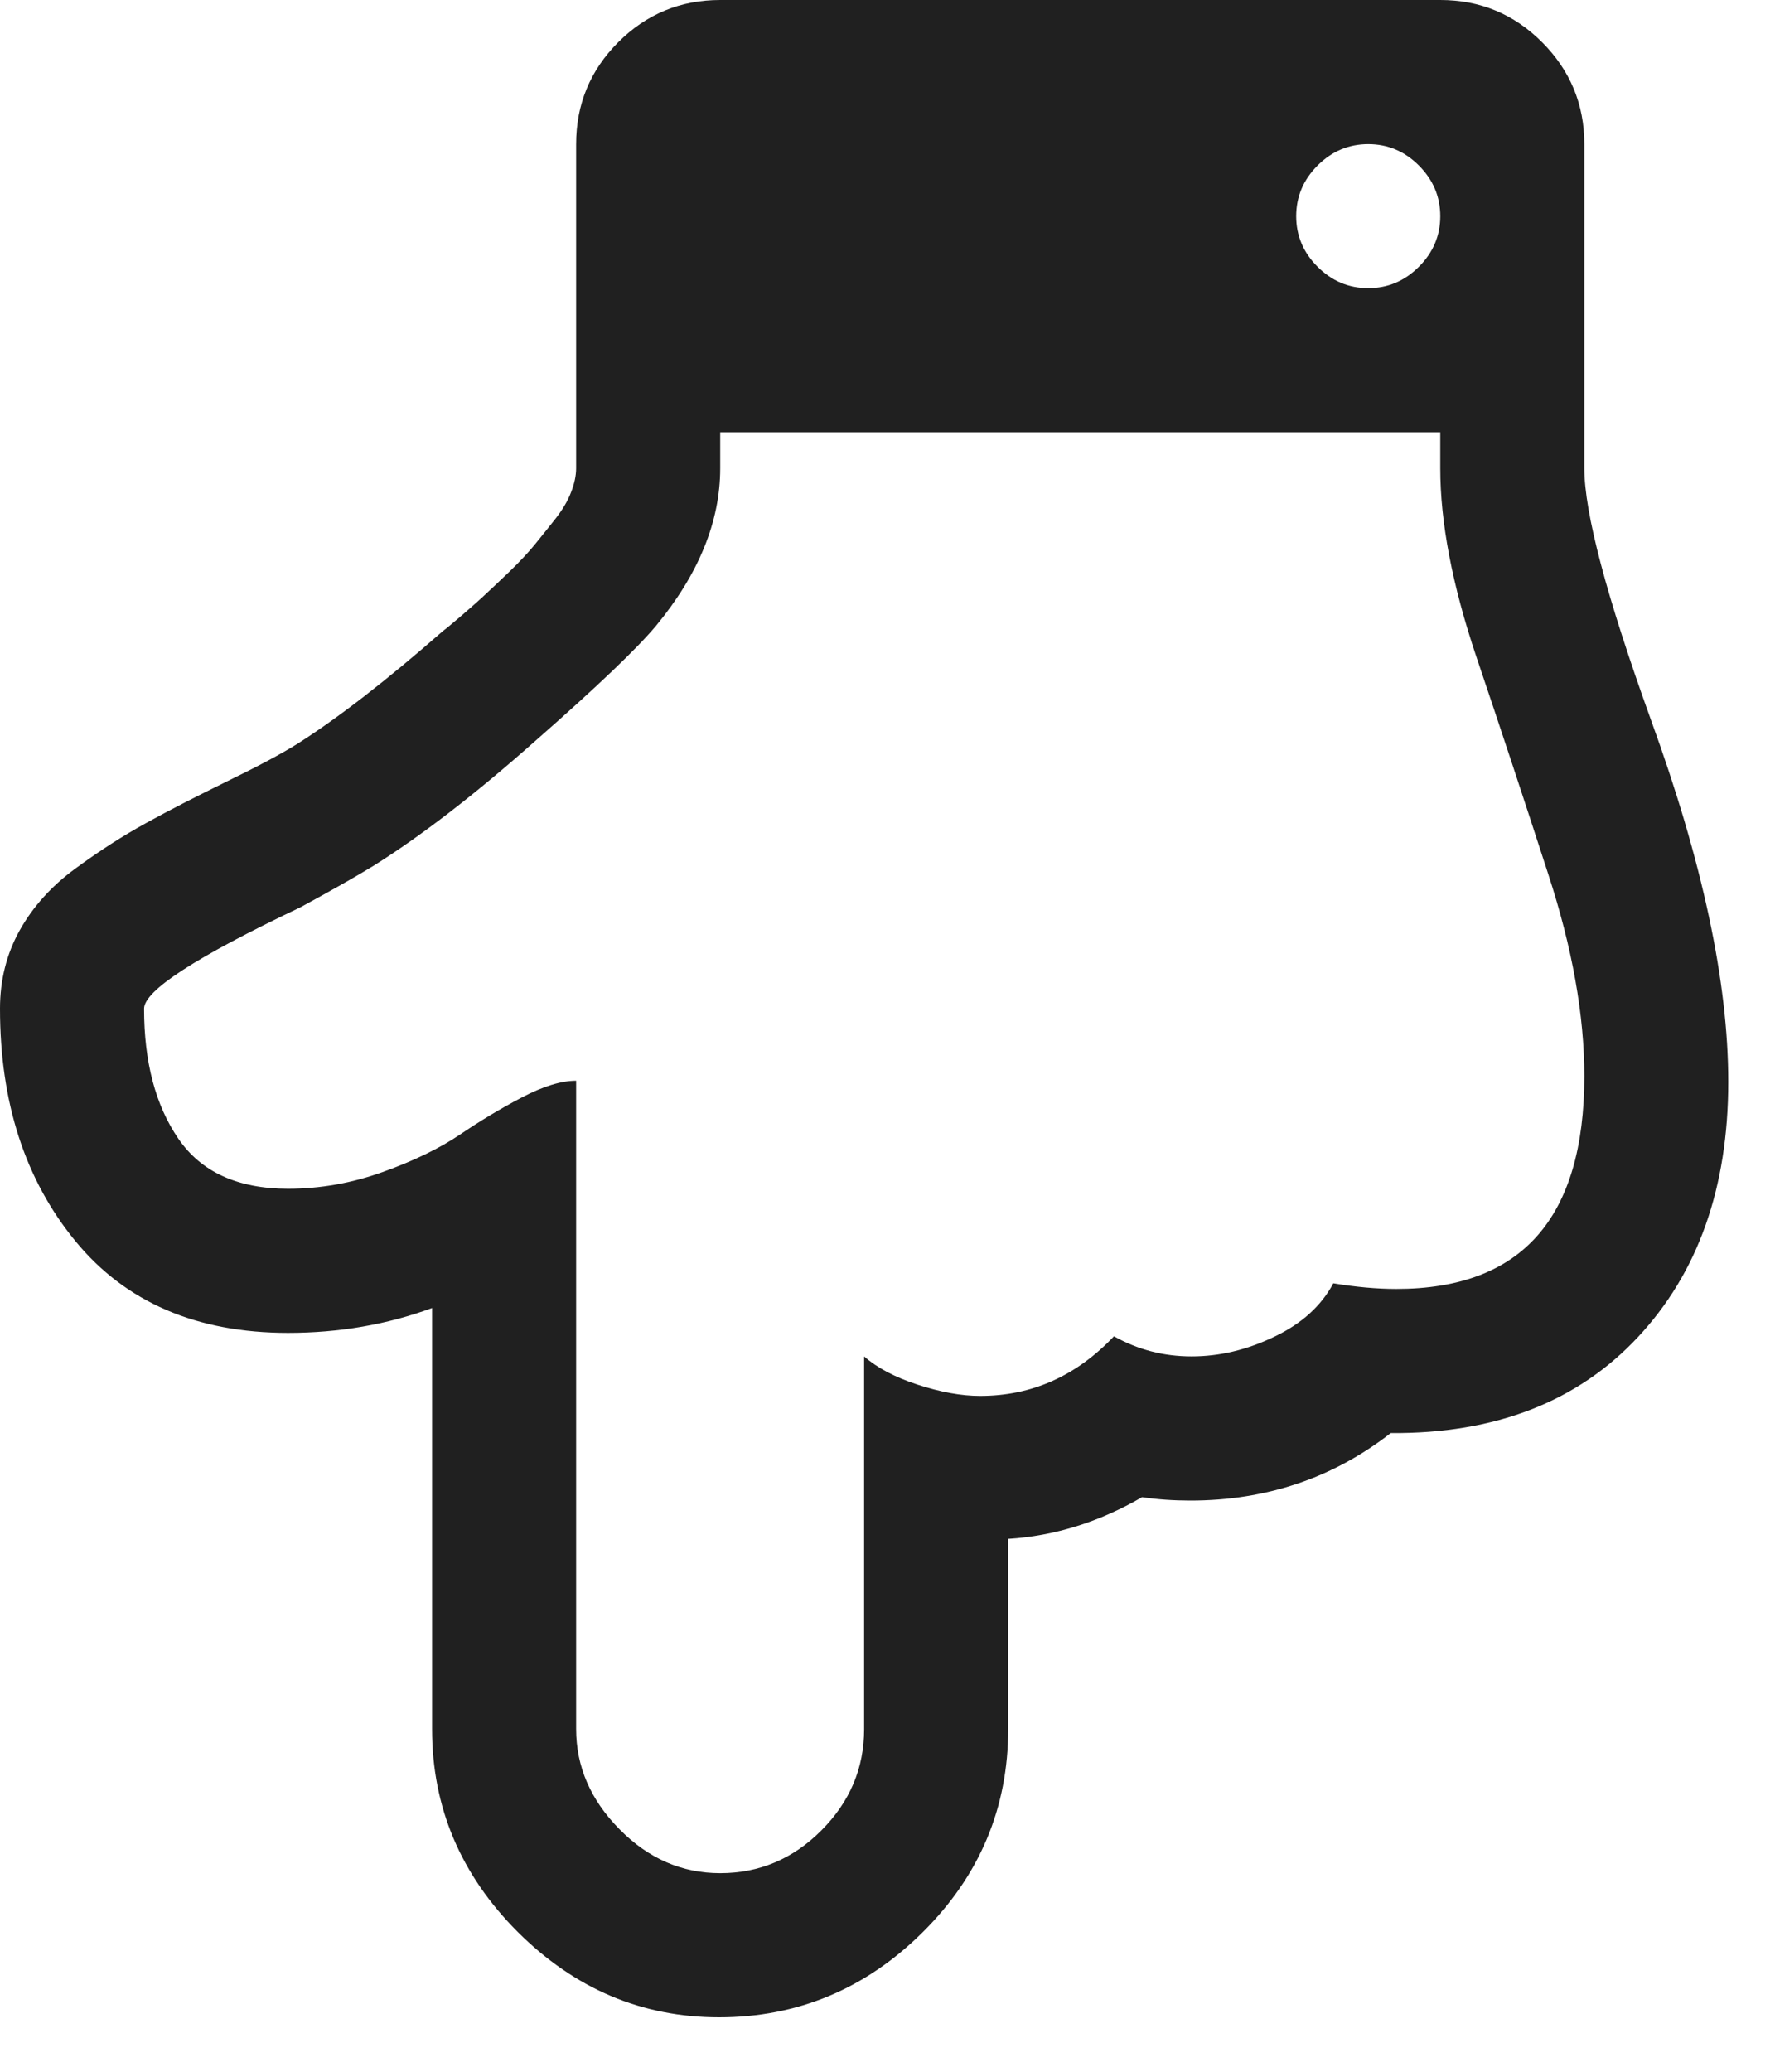 <svg width="12" height="14" viewBox="0 0 12 14" fill="none" xmlns="http://www.w3.org/2000/svg">
<path d="M11.072 9.037C10.664 9.473 10.107 9.689 9.402 9.684C9.012 9.988 8.56 10.14 8.048 10.14C7.937 10.14 7.828 10.133 7.721 10.117C7.432 10.285 7.13 10.379 6.816 10.399V11.684C6.816 12.217 6.623 12.675 6.238 13.057C5.852 13.44 5.393 13.632 4.861 13.632C4.338 13.632 3.885 13.439 3.499 13.054C3.114 12.668 2.921 12.212 2.921 11.684V8.839C2.617 8.951 2.292 9.007 1.947 9.007C1.329 9.007 0.849 8.8 0.51 8.387C0.17 7.973 0 7.45 0 6.816C0 6.623 0.044 6.447 0.133 6.287C0.222 6.128 0.347 5.988 0.51 5.869C0.672 5.75 0.832 5.647 0.989 5.561C1.146 5.474 1.329 5.381 1.537 5.279C1.745 5.178 1.902 5.094 2.008 5.028C2.287 4.851 2.614 4.597 2.99 4.268C3.005 4.257 3.048 4.222 3.119 4.161C3.19 4.1 3.244 4.052 3.282 4.016C3.32 3.981 3.375 3.929 3.446 3.861C3.517 3.792 3.574 3.731 3.617 3.678C3.66 3.625 3.706 3.568 3.754 3.507C3.802 3.446 3.838 3.386 3.86 3.328C3.883 3.27 3.895 3.215 3.895 3.164V0.974C3.895 0.705 3.99 0.475 4.18 0.285C4.37 0.095 4.6 -0 4.869 -0L9.737 -0C10.006 -0 10.235 0.095 10.425 0.285C10.615 0.475 10.711 0.705 10.711 0.974V3.164C10.711 3.464 10.86 4.029 11.16 4.861C11.509 5.819 11.684 6.636 11.684 7.31C11.684 8.025 11.48 8.601 11.072 9.037ZM9.592 1.118C9.496 1.022 9.382 0.974 9.25 0.974C9.118 0.974 9.004 1.022 8.908 1.118C8.811 1.215 8.763 1.329 8.763 1.461C8.763 1.592 8.811 1.707 8.908 1.803C9.004 1.899 9.118 1.947 9.25 1.947C9.382 1.947 9.496 1.899 9.592 1.803C9.689 1.707 9.737 1.592 9.737 1.461C9.737 1.329 9.689 1.215 9.592 1.118ZM10.467 5.907C10.305 5.407 10.143 4.917 9.98 4.435C9.818 3.953 9.737 3.53 9.737 3.164V2.921L4.869 2.921V3.164C4.869 3.524 4.724 3.879 4.435 4.229C4.308 4.381 4.039 4.638 3.629 4.998C3.218 5.363 2.85 5.647 2.526 5.85C2.419 5.916 2.254 6.01 2.031 6.131C1.326 6.466 0.974 6.694 0.974 6.816C0.974 7.176 1.051 7.469 1.206 7.695C1.36 7.92 1.608 8.033 1.947 8.033C2.166 8.033 2.38 7.995 2.59 7.919C2.801 7.843 2.973 7.759 3.108 7.668C3.242 7.577 3.381 7.493 3.526 7.417C3.671 7.341 3.794 7.303 3.895 7.303L3.895 11.684C3.895 11.938 3.993 12.164 4.188 12.361C4.383 12.559 4.61 12.658 4.869 12.658C5.132 12.658 5.361 12.562 5.553 12.369C5.746 12.176 5.842 11.948 5.842 11.684L5.842 9.166C5.929 9.243 6.049 9.306 6.204 9.357C6.358 9.407 6.499 9.433 6.626 9.433C6.976 9.433 7.277 9.298 7.531 9.03C7.693 9.121 7.868 9.166 8.056 9.166C8.244 9.166 8.43 9.122 8.615 9.033C8.8 8.945 8.933 8.824 9.014 8.672C9.166 8.697 9.308 8.71 9.44 8.71C10.287 8.71 10.711 8.231 10.711 7.272C10.711 6.862 10.63 6.406 10.467 5.907Z" fill="#202020"/>
</svg>
